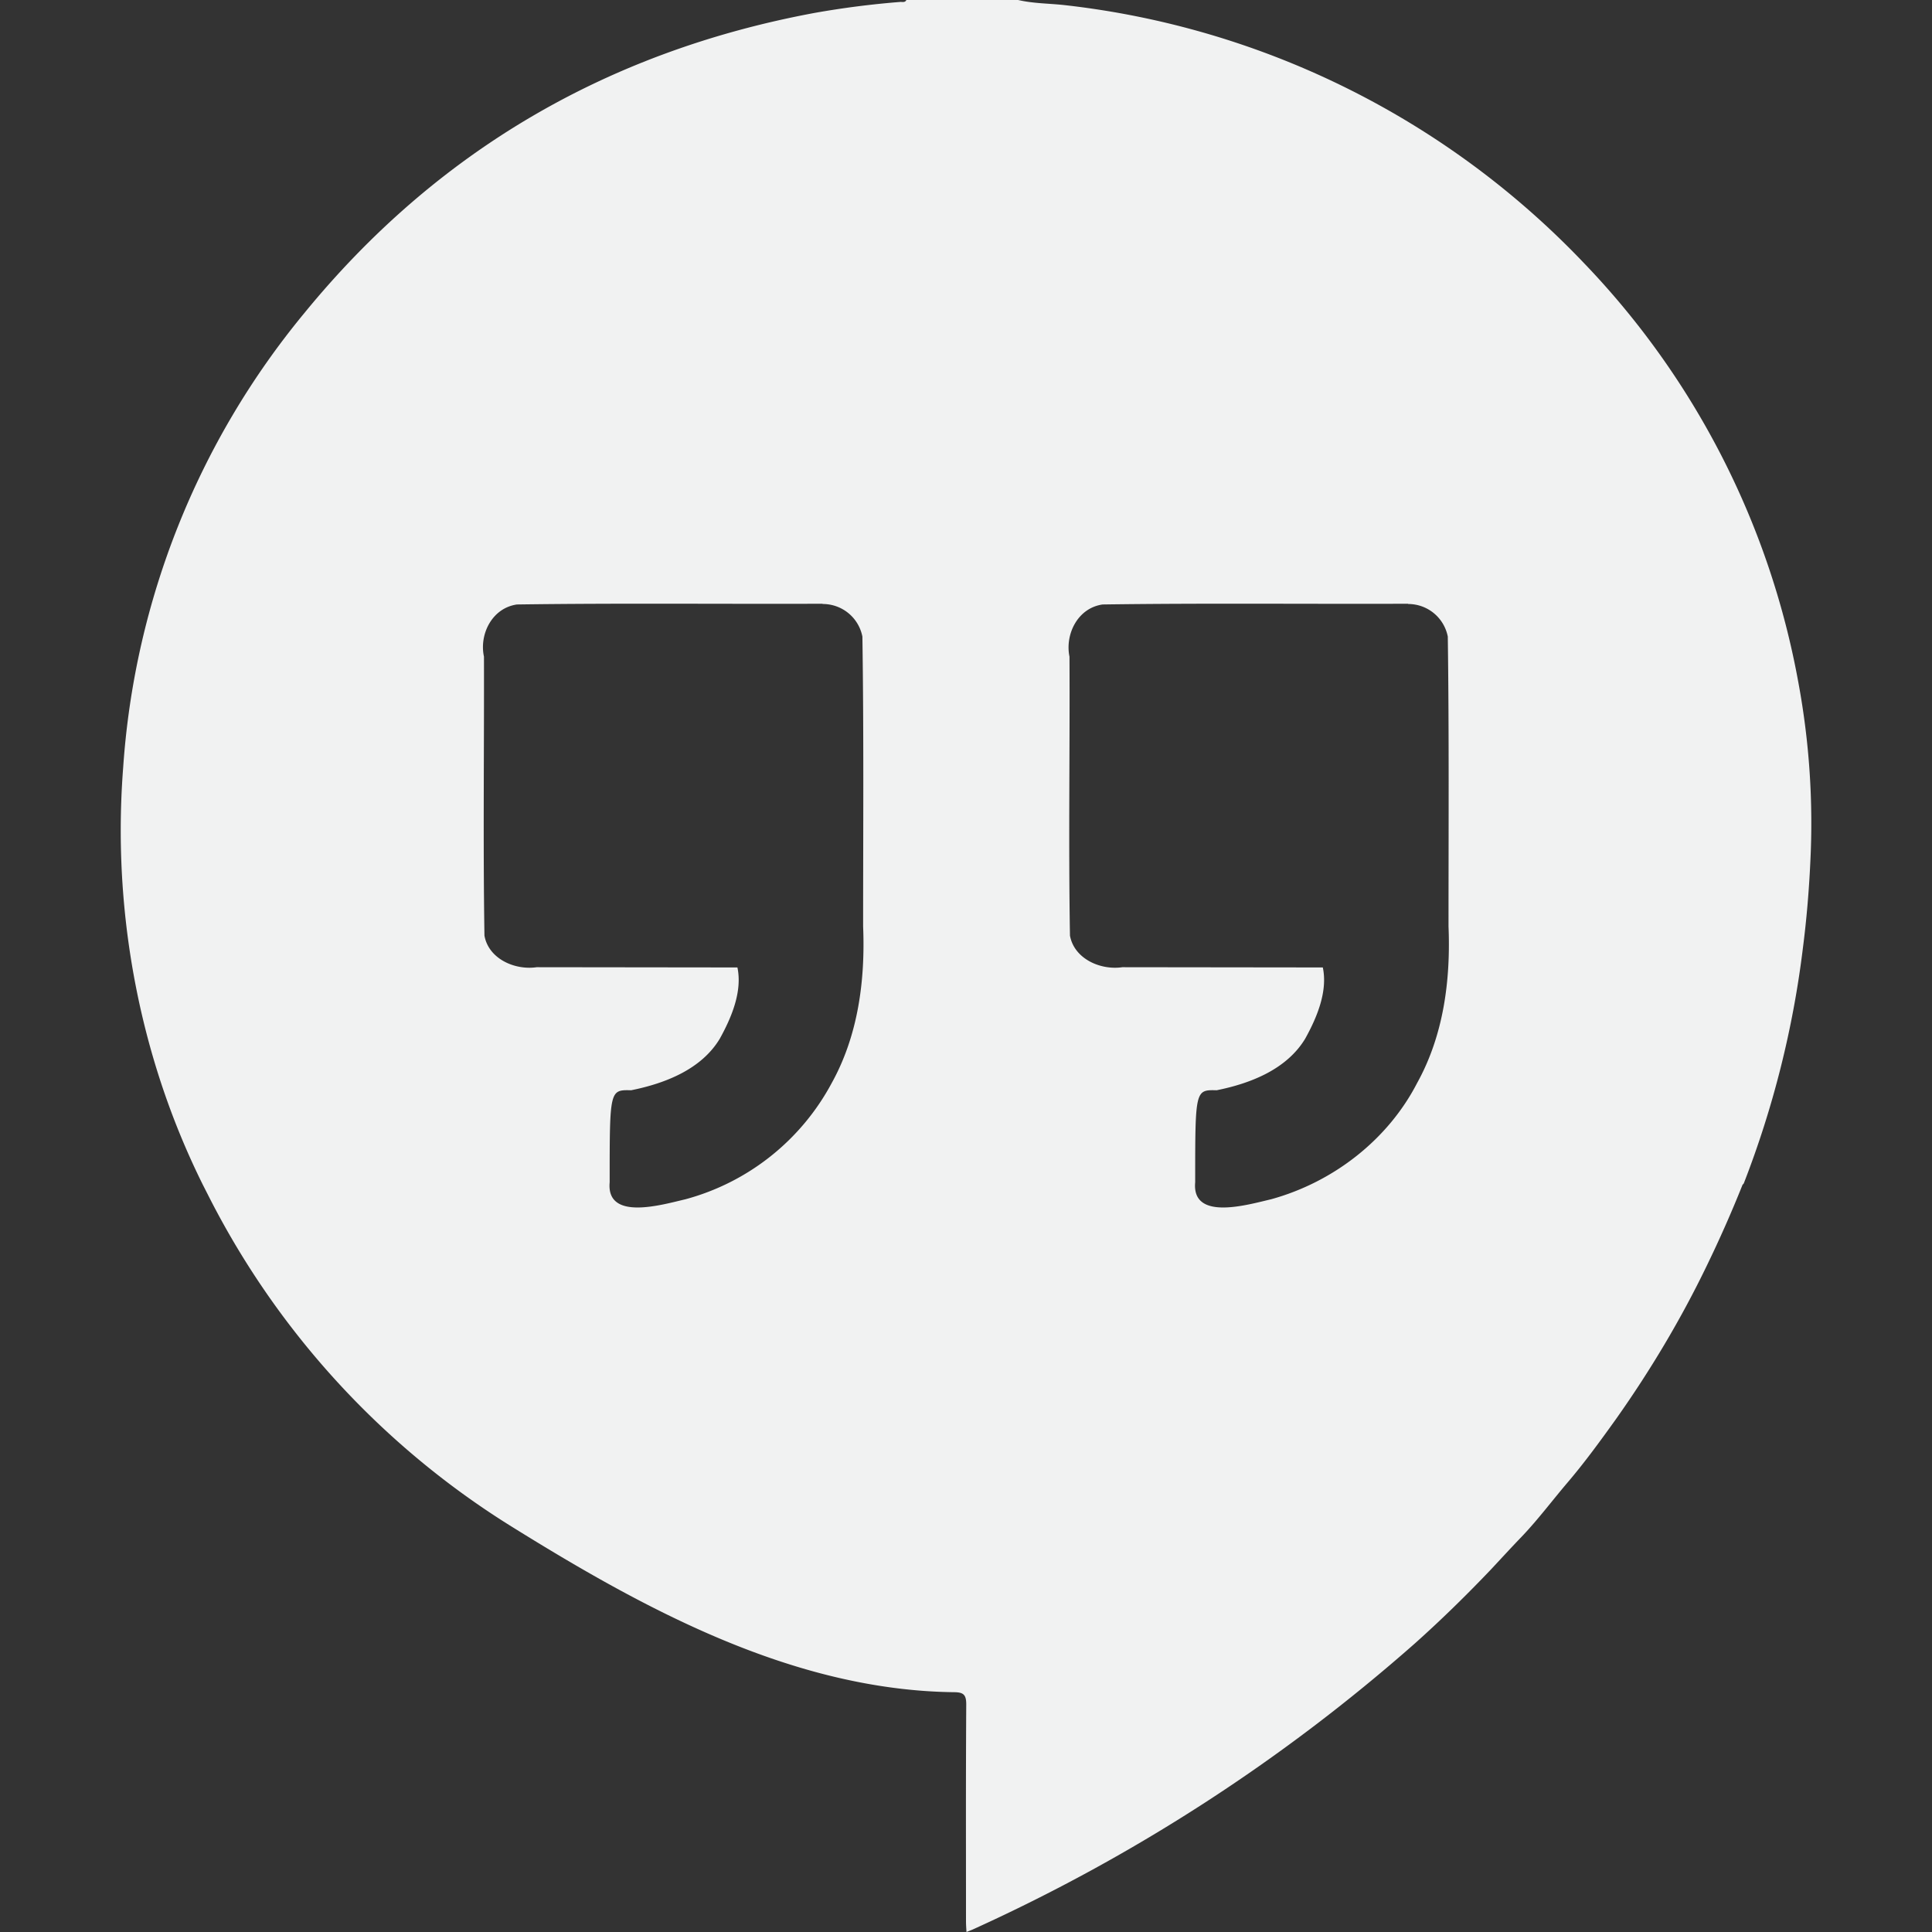 <!--Part of Monotone: https://github.com/sixsixfive/Monotone, released under cc-by-sa_v4-->
<svg xmlns="http://www.w3.org/2000/svg" viewBox="0 0 16 16">
    <rect x="0" y="0" width="16" height="16" fill="#333333" stroke="none"/>
    <path d="M7.506 0c-.01.023-.034.015-.05.016a7.4 7.4 0 0 0-.71.091c-1.72.32-3.132 1.148-4.225 2.485A6.613 6.613 0 0 0 1.02 6.357a6.737 6.737 0 0 0 .15 2.024c.114.496.283.974.51 1.431l.06.118a6.896 6.896 0 0 0 2.477 2.7c1.123.7 2.35 1.367 3.681 1.384.081 0 .104.02.104.101-.004.7-.002 1.098-.002 1.797 0 .027.002.054.004.088l.05-.02a14.712 14.712 0 0 0 3.667-2.373c.218-.195.426-.399.627-.61.086-.092.17-.184.257-.274.133-.14.249-.295.374-.442.145-.17.275-.349.404-.529.283-.4.535-.822.748-1.262a10.2 10.2 0 0 0 .3-.678l.01-.011a8.08 8.08 0 0 0 .49-1.951c.03-.233.05-.47.061-.704a6.384 6.384 0 0 0-.1-1.501 6.754 6.754 0 0 0-1.775-3.467A7.018 7.018 0 0 0 8.822.043C8.692.028 8.561.03 8.432 0h-.926zm-.694 5v.002a.334.334 0 0 1 .33.27c.012.8.006 1.6.006 2.4.018.444-.04.9-.26 1.297a1.95 1.95 0 0 1-1.212.963c-.19.044-.657.184-.627-.141 0-.767 0-.766.178-.762.283-.057.582-.174.734-.427.097-.175.188-.391.146-.59L4.445 8.01c-.185.027-.4-.072-.433-.262-.012-.77-.002-1.54-.004-2.31-.04-.183.065-.402.273-.432.843-.012 1.688-.003 2.532-.006zm4.85 0l-.002.002a.334.334 0 0 1 .33.27c.011.8.006 1.6.006 2.4.018.444-.04.9-.26 1.297-.24.466-.69.82-1.21.963-.19.044-.658.184-.628-.141 0-.767 0-.766.178-.762.283-.057.58-.174.733-.427.097-.175.188-.391.146-.59l-1.66-.002c-.185.027-.4-.072-.434-.262-.013-.77 0-1.54-.004-2.31-.038-.183.066-.402.274-.432.843-.012 1.687-.003 2.531-.006z" fill="#f1f2f2"/>
</svg>
